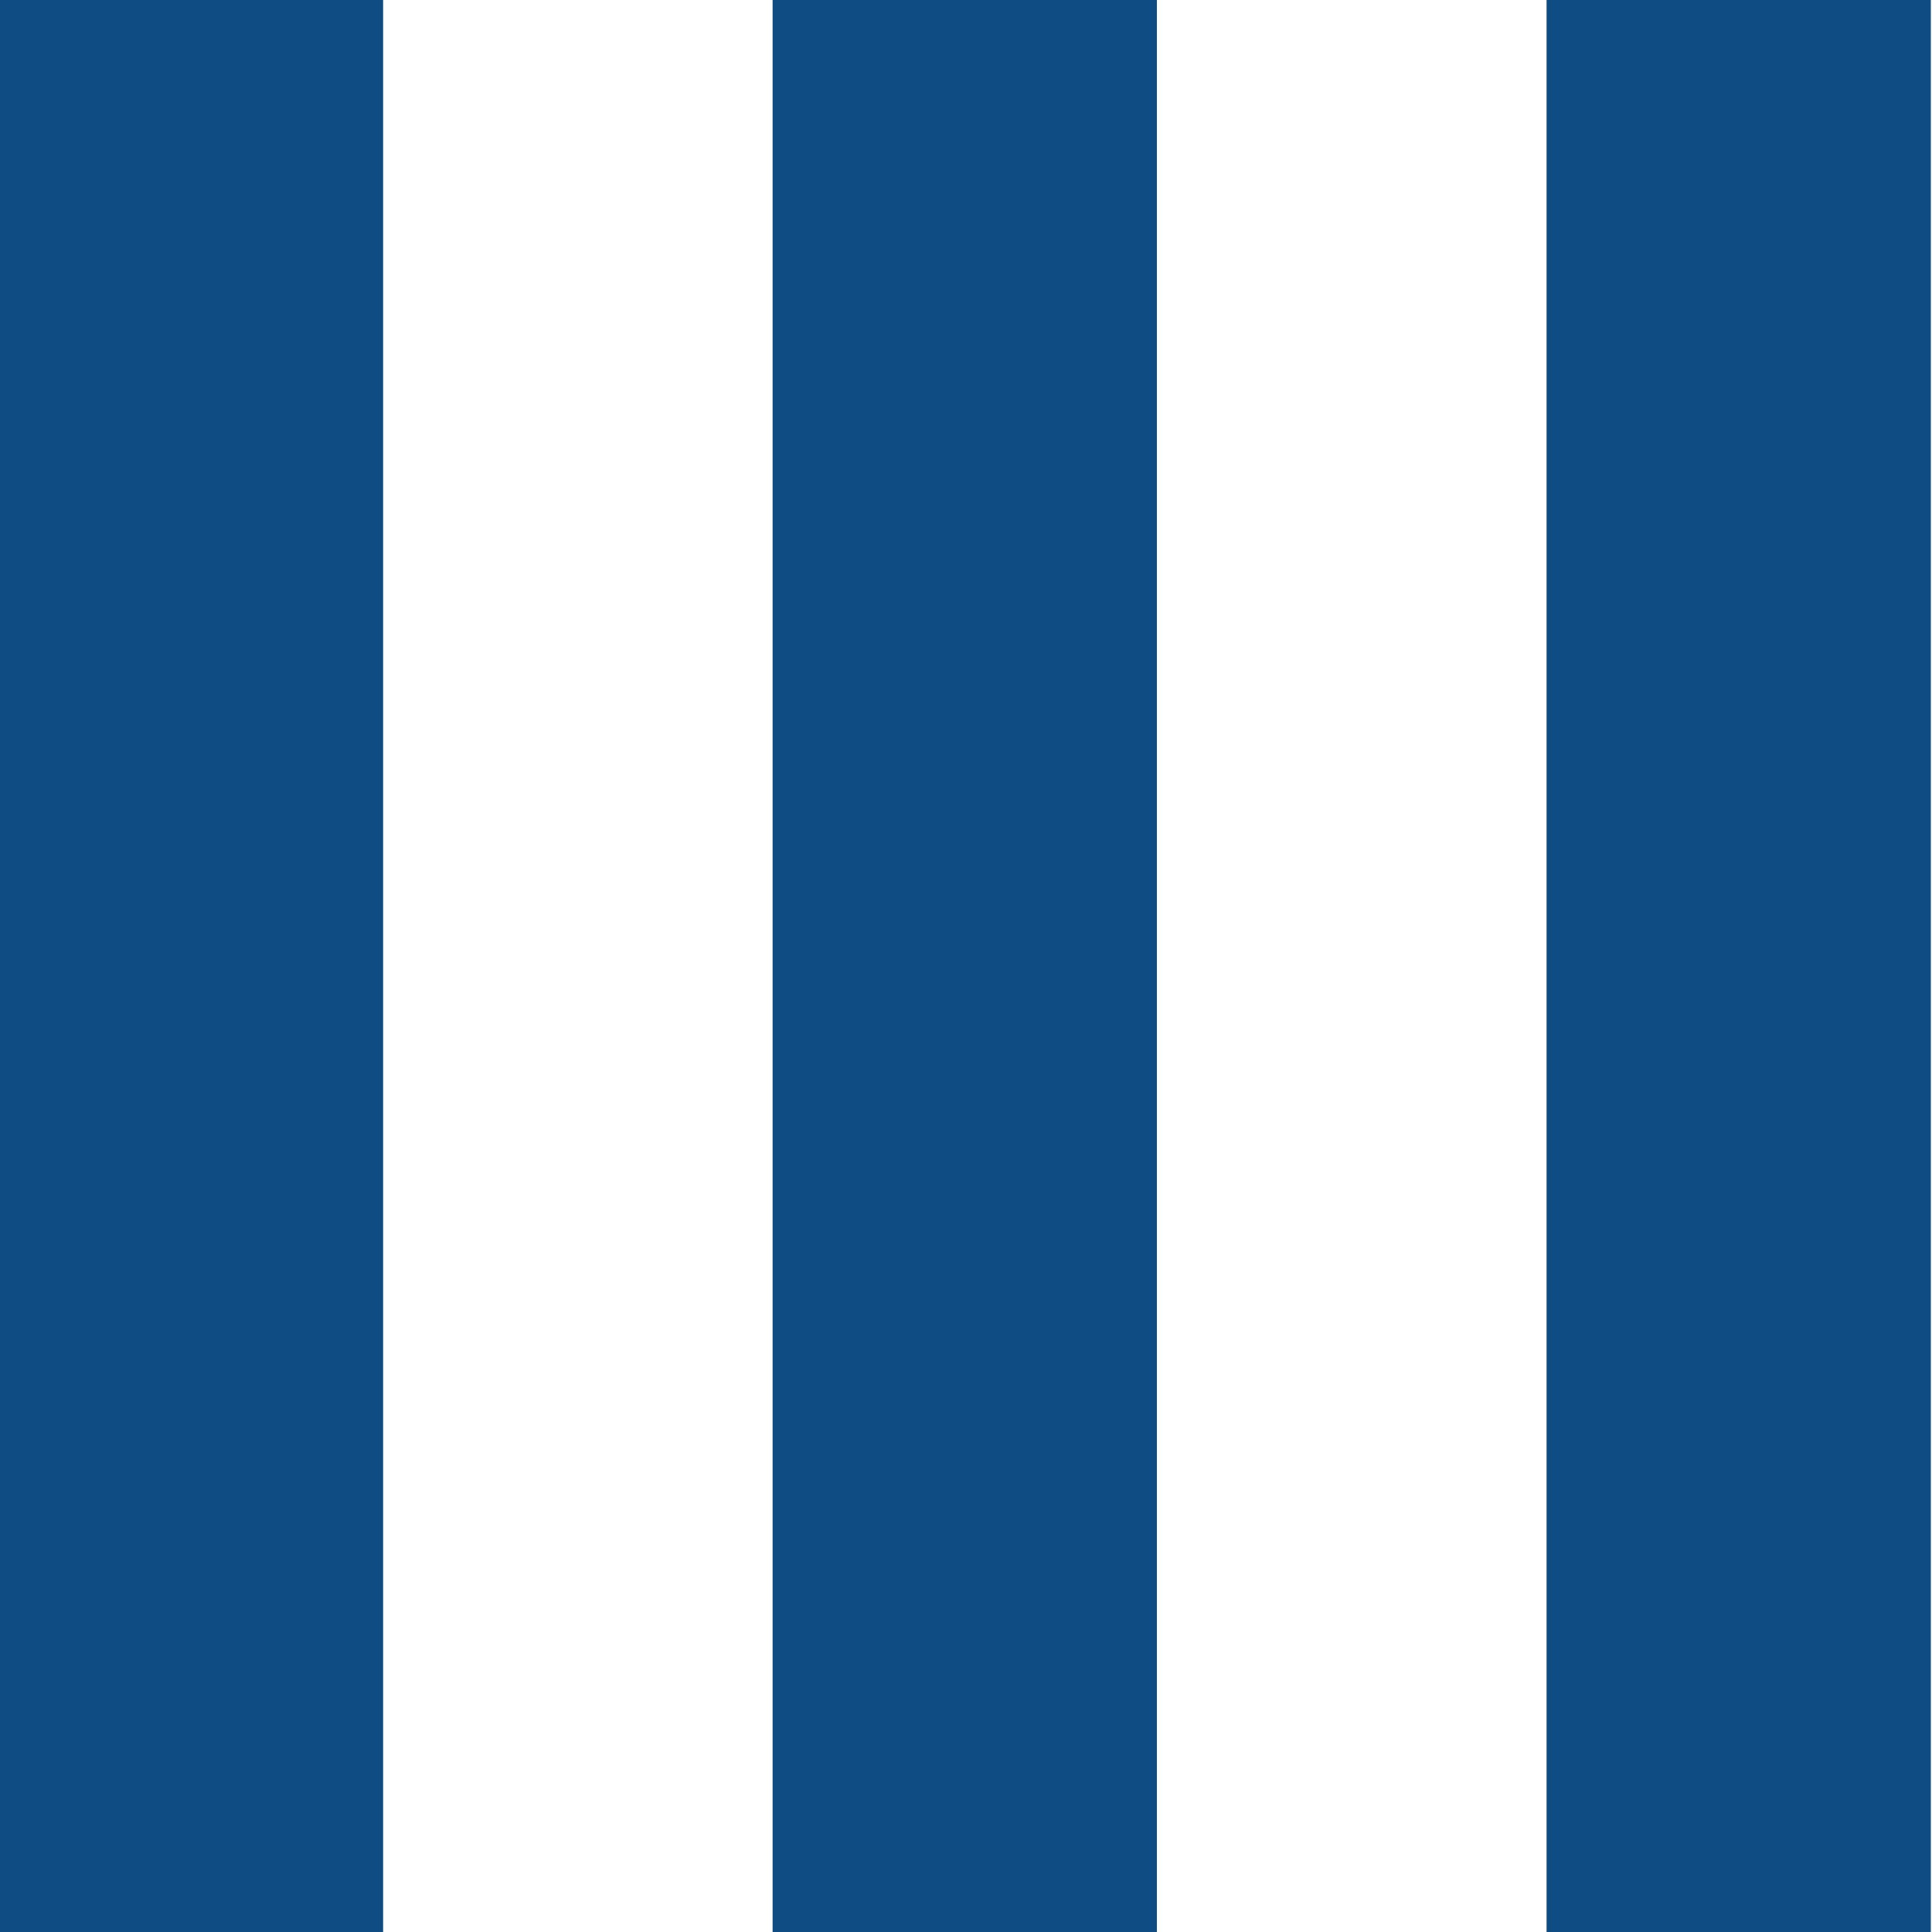 <?xml version="1.0" encoding="utf-8"?>
<!-- Generator: Adobe Illustrator 26.0.2, SVG Export Plug-In . SVG Version: 6.00 Build 0)  -->
<svg version="1.1" id="Ebene_1" xmlns="http://www.w3.org/2000/svg" xmlns:xlink="http://www.w3.org/1999/xlink" x="0px" y="0px"
	 width="100px" height="100px" viewBox="0 0 100 100" style="enable-background:new 0 0 100 100;" xml:space="preserve">
<style type="text/css">
	.st0{fill:#0F4C83;}
</style>
<g>
	<rect x="80.05" class="st0" width="19.89" height="100"/>
</g>
<g>
	<rect x="39.99" class="st0" width="19.89" height="100"/>
</g>
<g>
	<rect x="-0.06" class="st0" width="19.89" height="100"/>
</g>
</svg>
